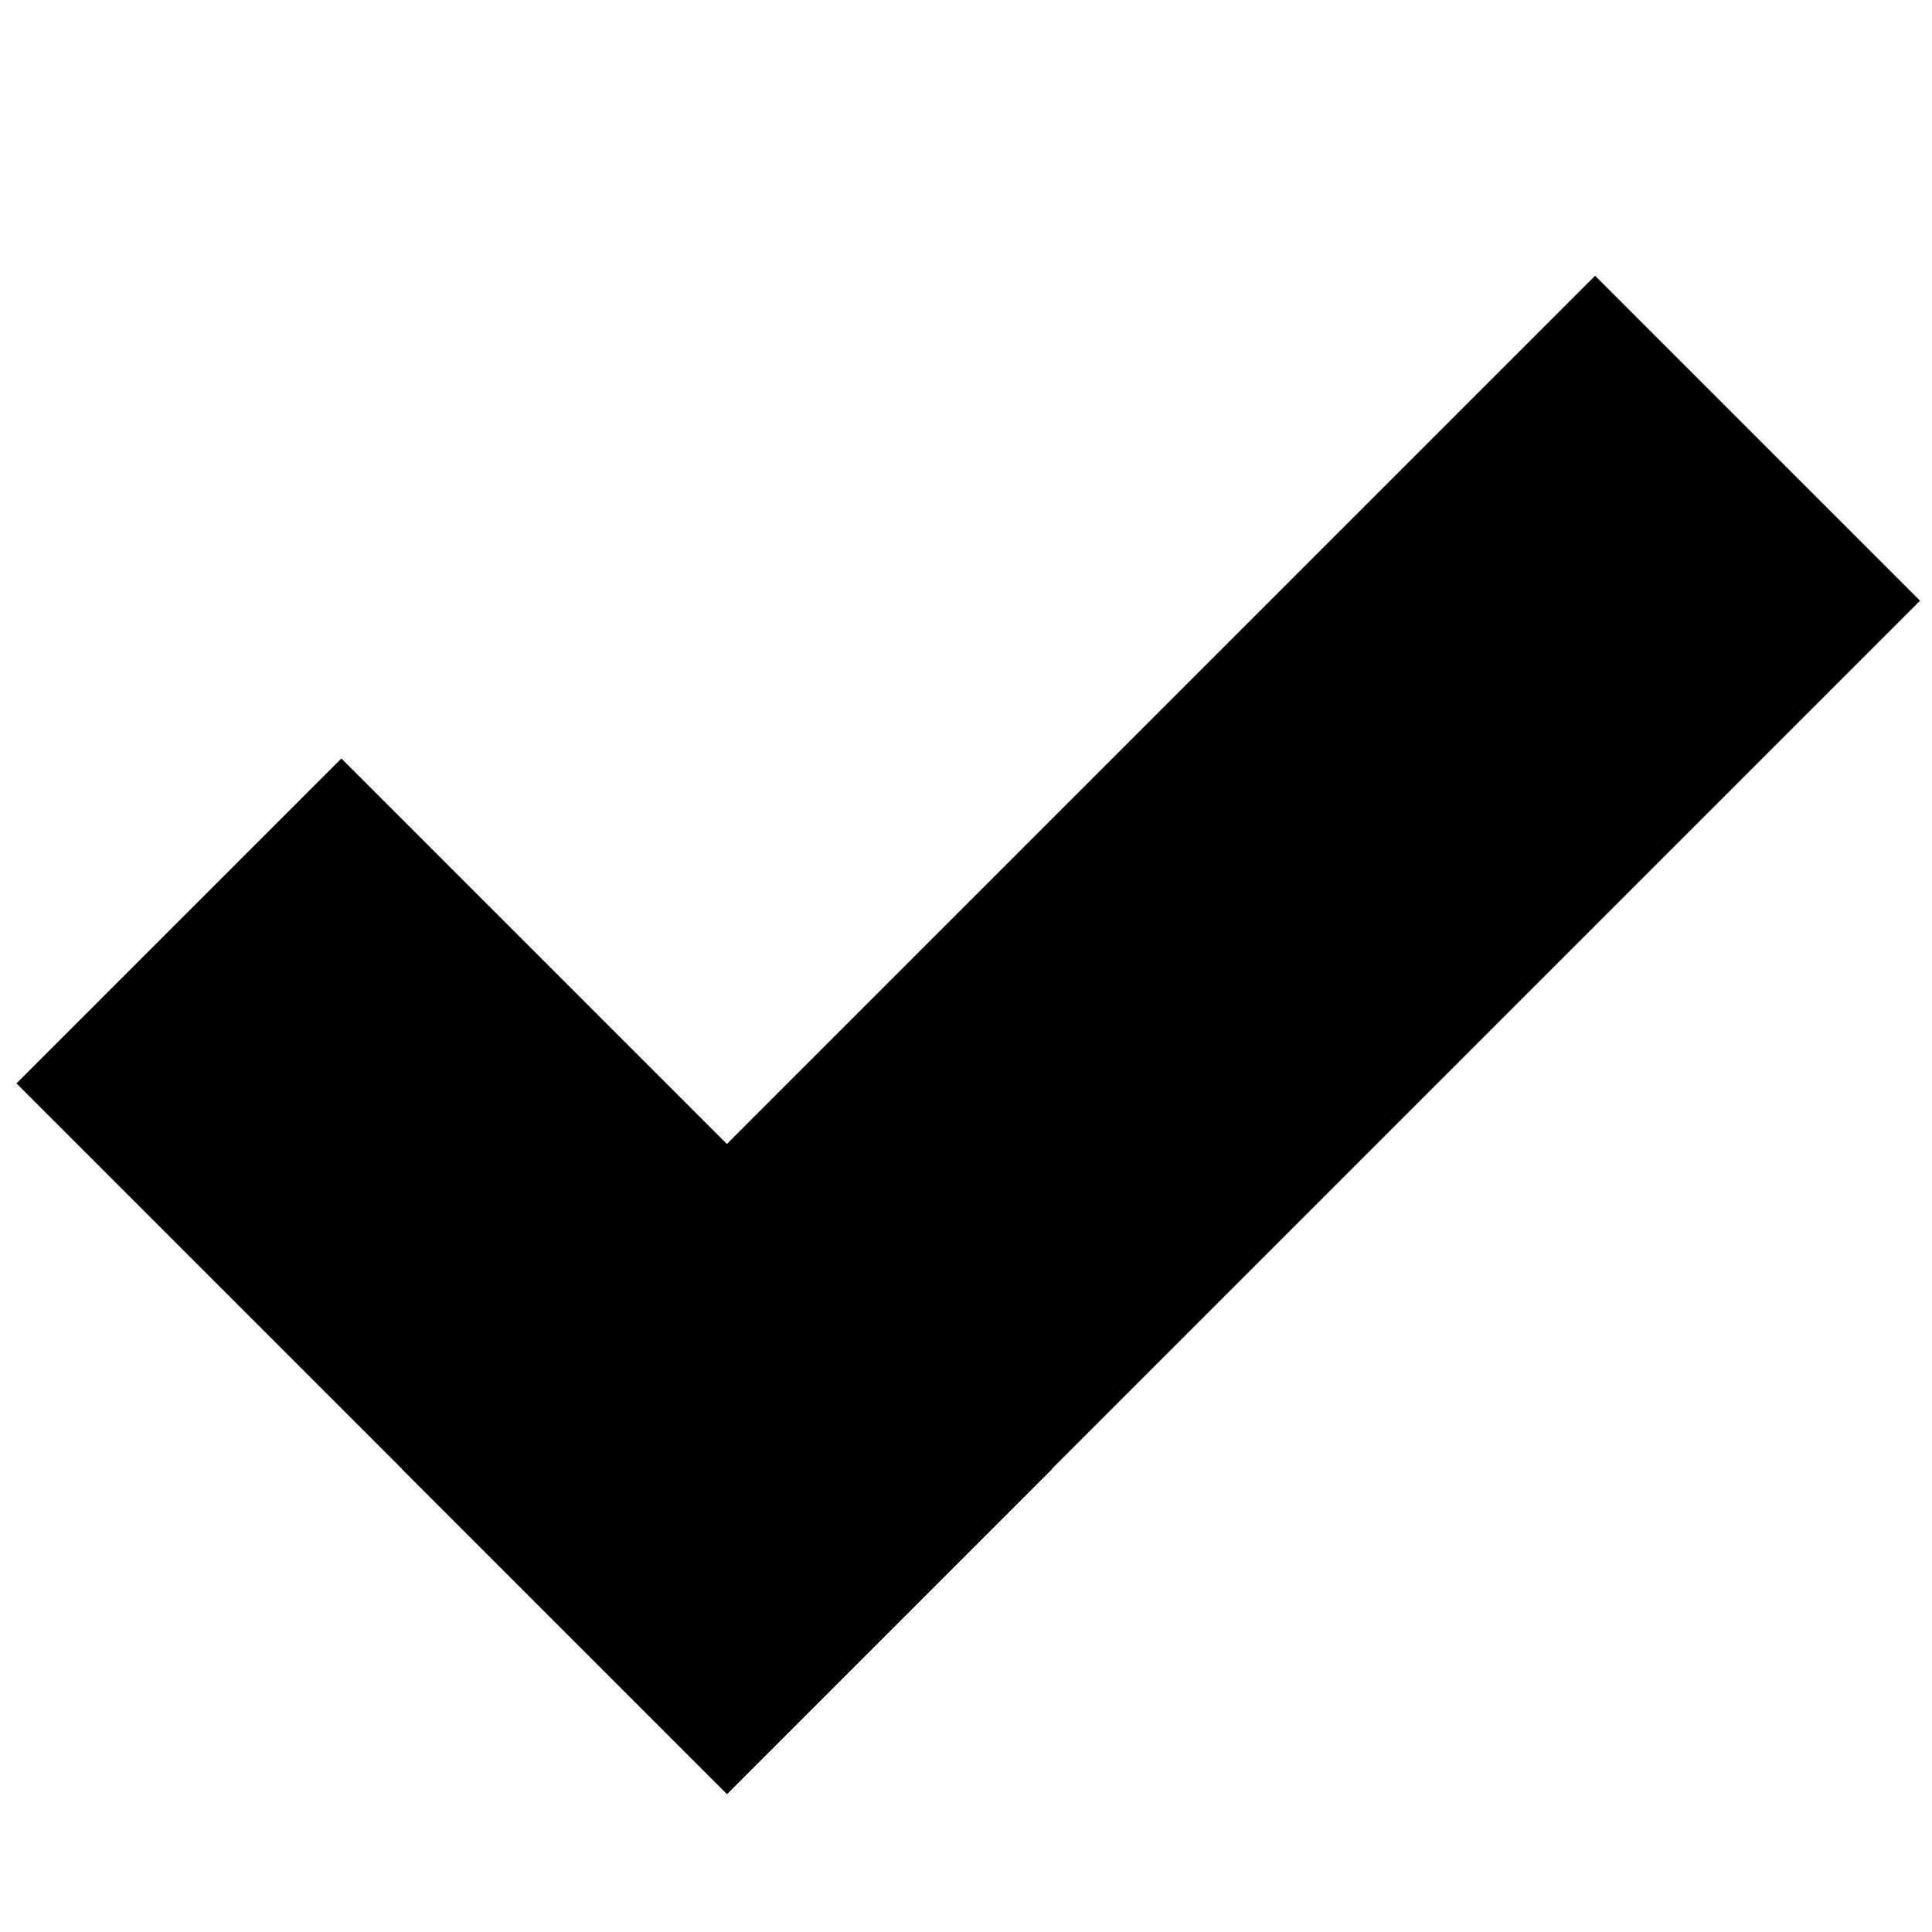 <svg xmlns="http://www.w3.org/2000/svg" viewBox="0 0 56 56"><title>tick</title><rect x="9.2" y="23.34" width="48.91" height="13.32" transform="translate(-11.36 32.58) rotate(-45)"/><rect x="8.82" y="22.43" width="13.32" height="29.13" transform="translate(-21.62 21.78) rotate(-45)"/></svg>